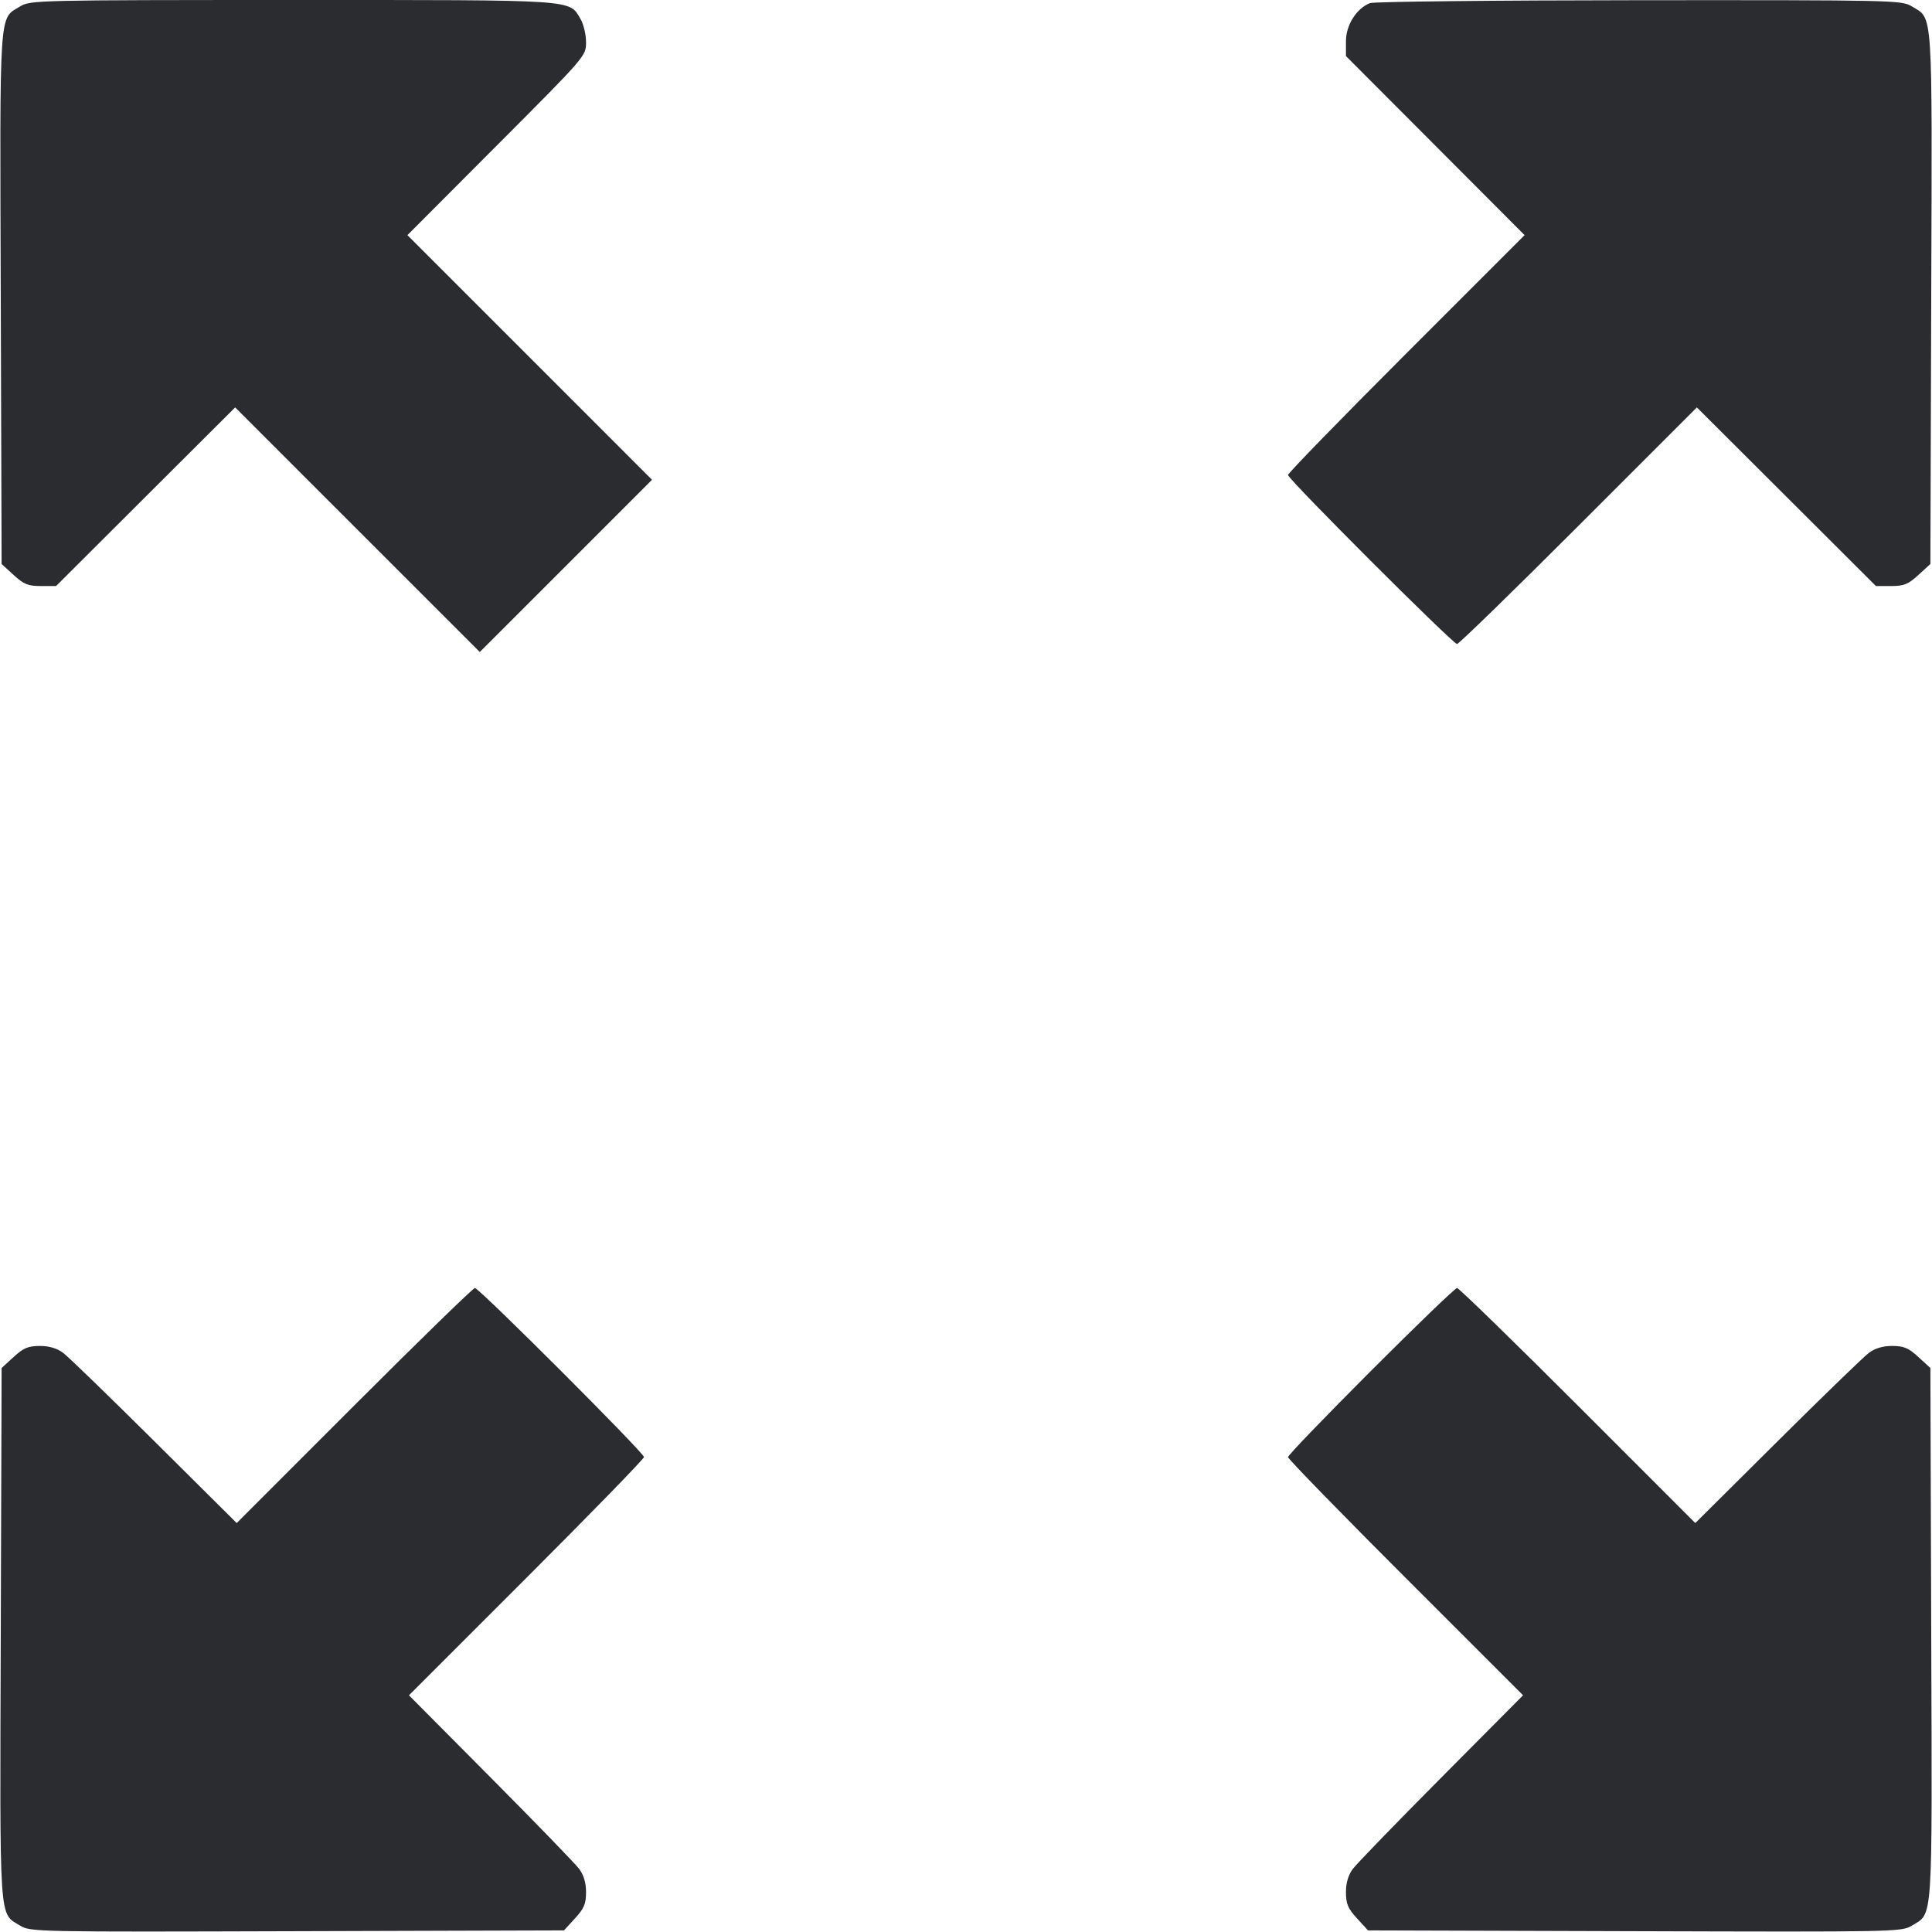 <svg width="48" height="48" viewBox="0 0 48 48" fill="none" xmlns="http://www.w3.org/2000/svg"><path d="M0.504 0.157 C -0.031 0.483,-0.005 0.100,0.019 7.405 L 0.040 14.012 0.339 14.286 C 0.591 14.517,0.697 14.560,1.016 14.560 L 1.393 14.560 3.617 12.341 L 5.842 10.122 8.881 13.161 L 11.920 16.199 14.060 14.060 L 16.199 11.920 13.161 8.881 L 10.122 5.842 12.341 3.617 C 14.558 1.395,14.560 1.393,14.560 1.049 C 14.560 0.860,14.499 0.601,14.424 0.474 C 14.133 -0.018,14.404 -0.000,7.268 0.000 C 0.954 0.001,0.752 0.005,0.504 0.157 M34.033 0.078 C 33.699 0.213,33.440 0.625,33.440 1.023 L 33.440 1.393 35.659 3.617 L 37.878 5.842 34.939 8.781 C 33.322 10.398,32.000 11.757,32.000 11.801 C 32.000 11.905,36.096 16.000,36.200 16.000 C 36.244 16.000,37.602 14.678,39.219 13.061 L 42.158 10.122 44.383 12.341 L 46.607 14.560 46.984 14.560 C 47.303 14.560,47.409 14.517,47.661 14.286 L 47.960 14.012 47.981 7.405 C 48.005 0.100,48.031 0.483,47.496 0.157 C 47.247 0.005,47.050 0.001,40.720 0.005 C 37.134 0.008,34.125 0.040,34.033 0.078 M8.800 34.920 L 5.881 37.840 3.840 35.812 C 2.718 34.697,1.696 33.707,1.569 33.612 C 1.415 33.497,1.222 33.440,0.988 33.440 C 0.701 33.440,0.584 33.489,0.339 33.714 L 0.040 33.988 0.019 40.595 C -0.005 47.900,-0.031 47.516,0.504 47.844 C 0.754 47.997,0.925 48.000,7.386 47.980 L 14.012 47.960 14.286 47.661 C 14.511 47.416,14.560 47.299,14.560 47.012 C 14.560 46.778,14.503 46.585,14.388 46.431 C 14.293 46.304,13.303 45.282,12.188 44.160 L 10.160 42.119 13.080 39.200 C 14.686 37.594,16.000 36.244,16.000 36.200 C 16.000 36.095,11.904 32.000,11.799 32.000 C 11.755 32.000,10.406 33.314,8.800 34.920 M34.059 34.061 C 32.927 35.194,32.000 36.157,32.000 36.201 C 32.000 36.245,33.314 37.594,34.920 39.200 L 37.840 42.119 35.812 44.160 C 34.697 45.282,33.707 46.304,33.612 46.431 C 33.497 46.585,33.440 46.778,33.440 47.012 C 33.440 47.299,33.489 47.416,33.714 47.661 L 33.988 47.960 40.614 47.980 C 47.075 48.000,47.246 47.997,47.496 47.844 C 48.031 47.516,48.005 47.900,47.981 40.595 L 47.960 33.988 47.661 33.714 C 47.416 33.489,47.299 33.440,47.012 33.440 C 46.778 33.440,46.585 33.497,46.431 33.612 C 46.304 33.707,45.282 34.697,44.160 35.812 L 42.119 37.840 39.200 34.920 C 37.594 33.314,36.244 32.000,36.200 32.000 C 36.155 32.000,35.192 32.927,34.059 34.061 " fill="#2B2C30" stroke="none" fill-rule="evenodd"></path></svg>